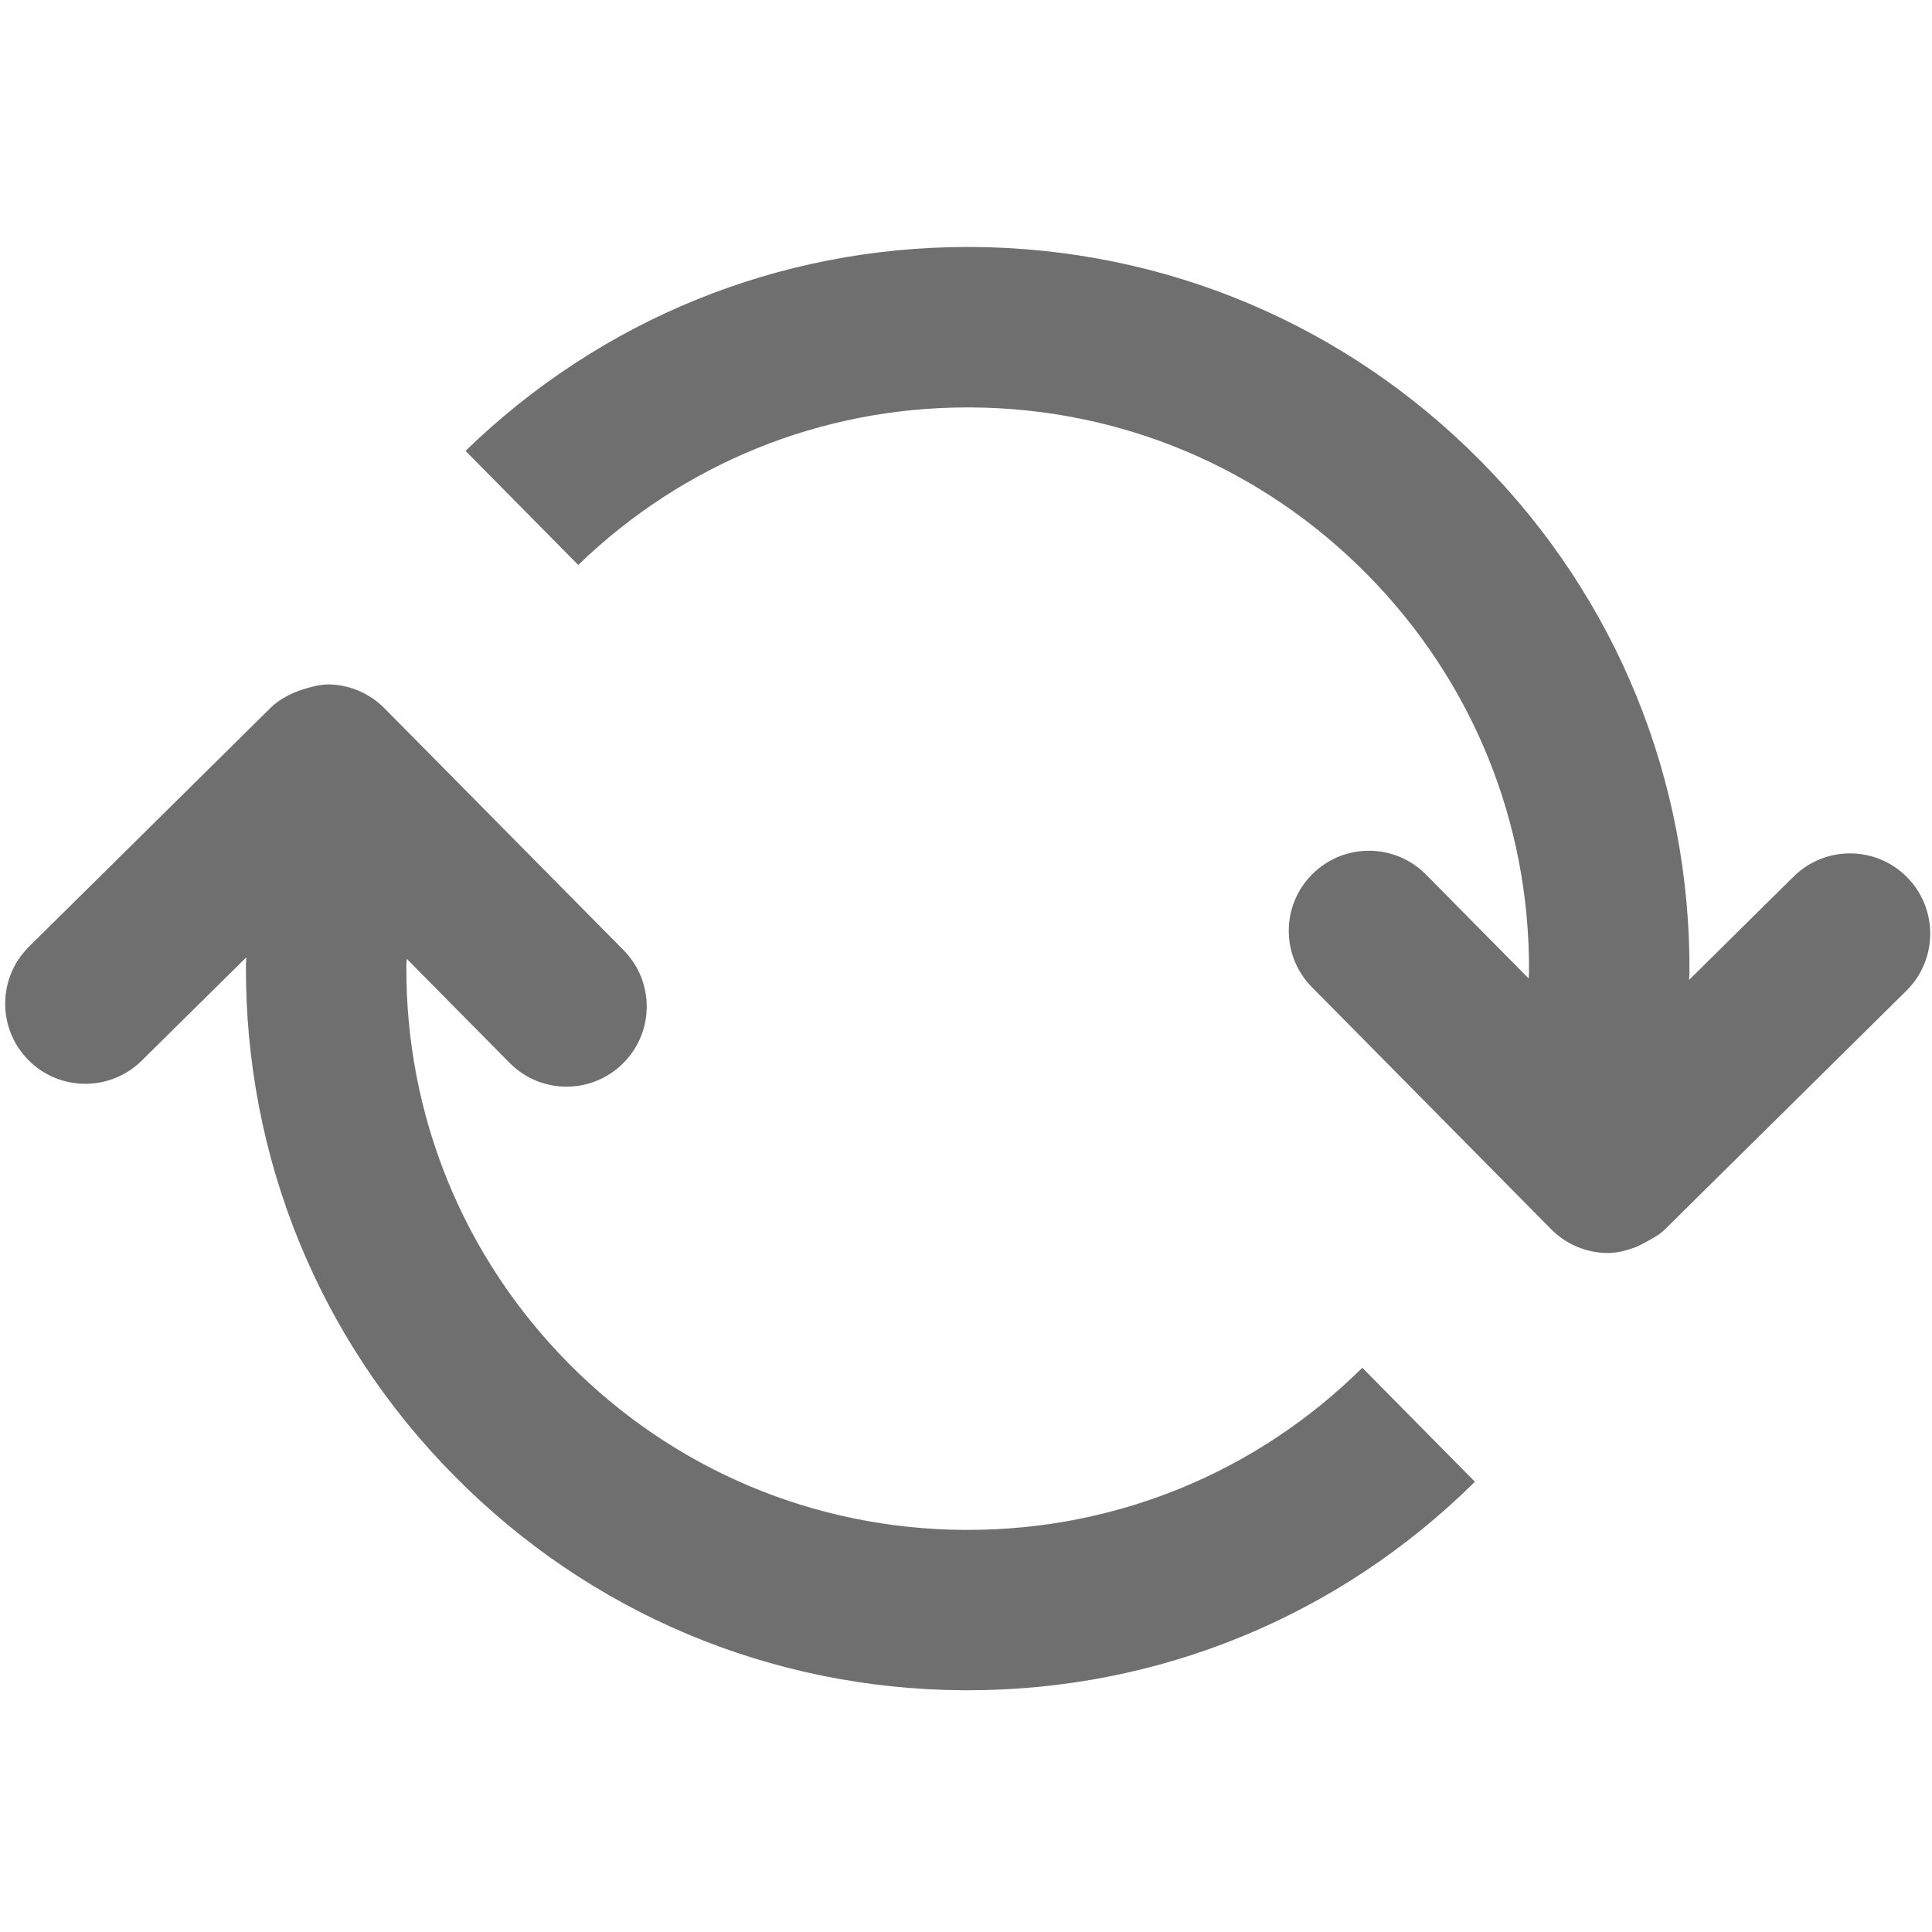 <?xml version="1.0" encoding="UTF-8"?><svg width="576" height="576" version="1.1" viewBox="0 0 576 576" xmlns="http://www.w3.org/2000/svg" xmlns:xlink="http://www.w3.org/1999/xlink"><!--Generated by IJSVG (https://github.com/curthard89/IJSVG)--><g transform="scale(24)"><g fill="none"><g fill="#6F6F6F"><path d="M16.957,8.49c-1.314,1.3 -3.054,2.014 -4.901,2.014h-0.041c-1.863,-0.011 -3.609,-0.746 -4.92,-2.071c-1.309,-1.325 -2.024,-3.079 -2.013,-4.941c0,-0.028 0.004,-0.055 0.005,-0.082l1.277,1.292c0.194,0.197 0.451,0.296 0.708,0.296c0.253,0 0.506,-0.096 0.7,-0.288c0.391,-0.386 0.395,-1.017 0.008,-1.408l-1.238,-1.252l-0.996,-1.008l-0.737,-0.745c-0.186,-0.188 -0.439,-0.295 -0.703,-0.296c-0.104,0.003 -0.215,0.031 -0.324,0.067c-0.027,0.009 -0.05,0.017 -0.077,0.028c-0.111,0.047 -0.219,0.107 -0.306,0.192l-3.005,2.971c-0.391,0.386 -0.395,1.017 -0.008,1.408c0.386,0.391 1.017,0.394 1.408,0.008l1.3,-1.284c-0,0.03 -0.005,0.059 -0.005,0.089c-0.014,2.395 0.905,4.652 2.59,6.354c1.683,1.703 3.929,2.648 6.323,2.662h0.054c2.375,0 4.61,-0.918 6.3,-2.59l-1.4,-1.417l-6e-05,6e-05Z" transform="translate(-0.034, 8.501)"></path><path d="M17.907,7.829c-0.386,-0.391 -1.017,-0.395 -1.409,-0.008l-1.299,1.284c0,-0.03 0.005,-0.059 0.005,-0.089c0.014,-2.395 -0.905,-4.652 -2.59,-6.354c-1.683,-1.703 -3.929,-2.648 -6.323,-2.662h-0.054c-2.346,0 -4.554,0.899 -6.237,2.533l1.4,1.417c1.306,-1.262 3.019,-1.957 4.837,-1.957h0.041c1.863,0.011 3.609,0.746 4.919,2.071c1.31,1.325 2.025,3.079 2.014,4.941c-0,0.028 -0.004,0.054 -0.004,0.082l-1.276,-1.291c-0.386,-0.391 -1.017,-0.395 -1.409,-0.008c-0.391,0.386 -0.394,1.017 -0.007,1.408l0.272,0.275l1.961,1.984l0.737,0.746c0.186,0.188 0.438,0.295 0.704,0.296h0.004c0.11,0 0.215,-0.028 0.317,-0.063c0.056,-0.019 0.105,-0.047 0.157,-0.075c0.08,-0.044 0.161,-0.085 0.227,-0.15l3.006,-2.971c0.39,-0.386 0.394,-1.017 0.008,-1.408Z" transform="translate(5.783, 3.068)"></path></g><path d="M0,0h24v24h-24Z" transform="translate(-0.023, 0)"></path></g></g></svg>